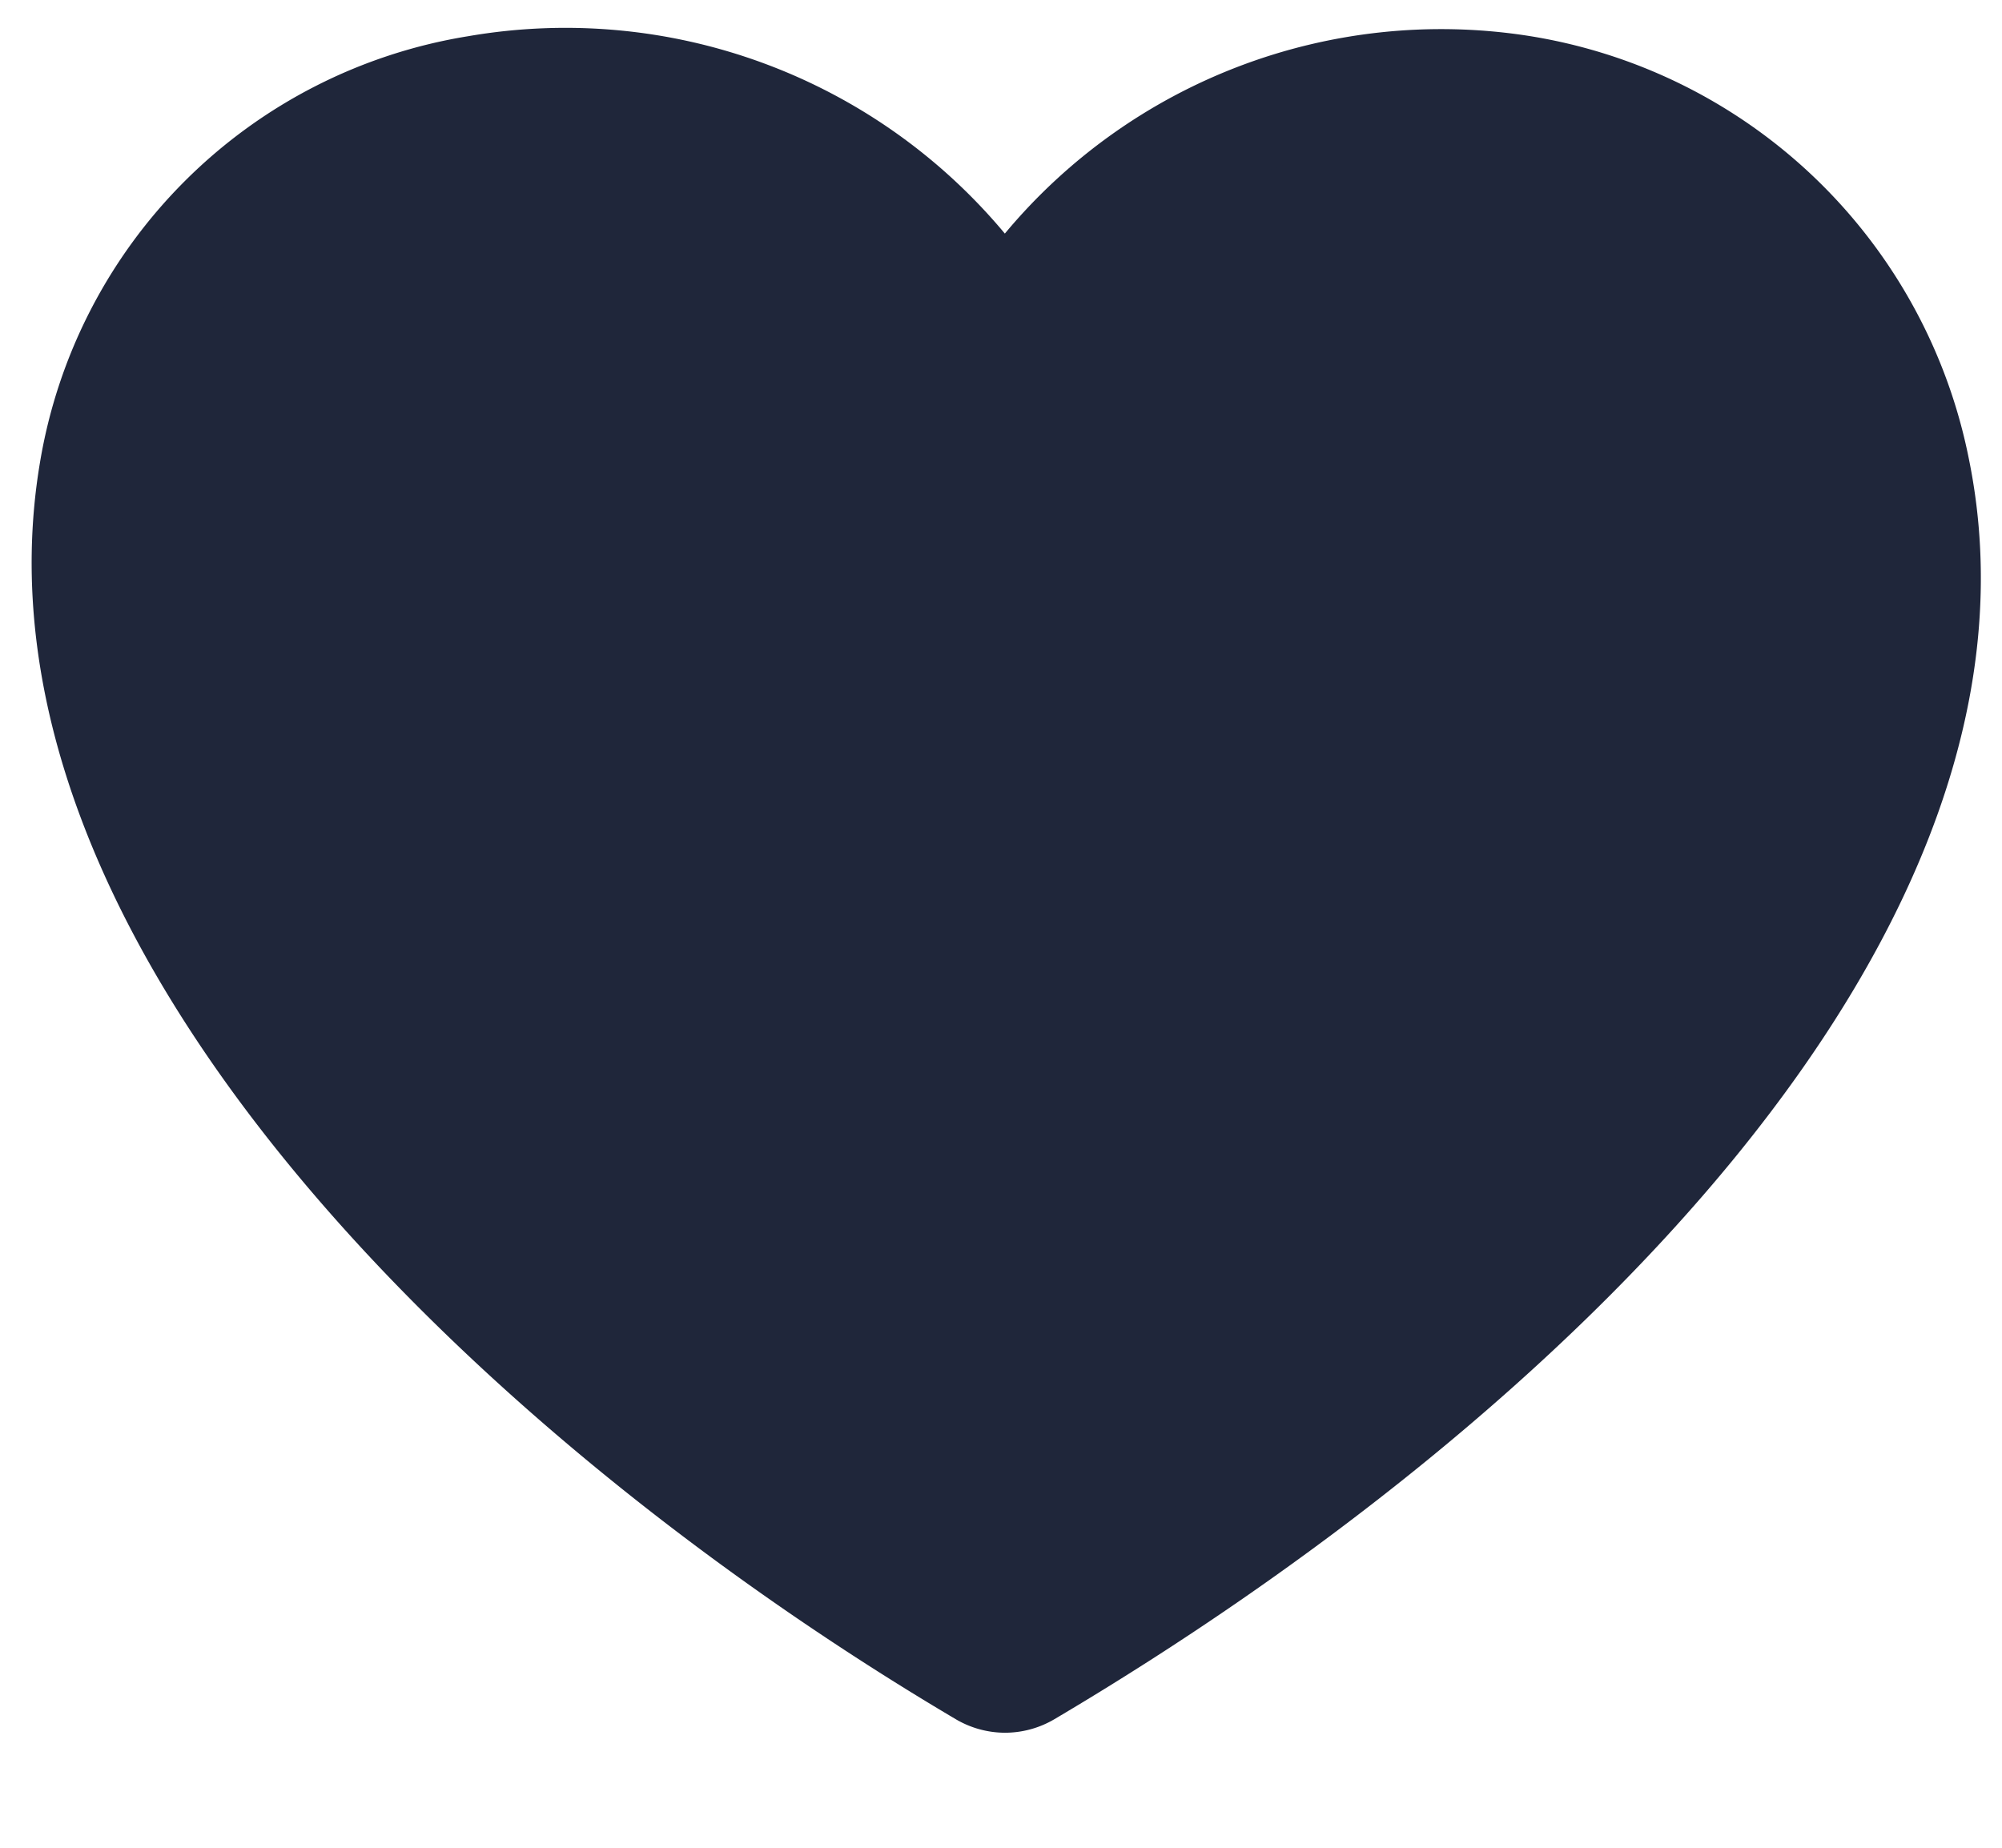 <svg id="Component_4_8" data-name="Component 4 – 8" xmlns="http://www.w3.org/2000/svg" xmlns:xlink="http://www.w3.org/1999/xlink" width="13" height="12" viewBox="0 0 13 12">
  <defs>
    <clipPath id="clip-path">
      <rect id="Rectangle_10826" data-name="Rectangle 10826" width="13" height="12" transform="translate(0 0)" fill="#1f263a"/>
    </clipPath>
  </defs>
  <g id="Group_41404" data-name="Group 41404" transform="translate(0 0)" clip-path="url(#clip-path)">
    <path id="Path_62454" data-name="Path 62454" d="M6.319,11.074A.632.632,0,0,1,6,10.986C2.929,9.171-.469,5.946.053,2.828A3.363,3.363,0,0,1,2.835.056,3.713,3.713,0,0,1,6.319,1.338,3.687,3.687,0,0,1,9.7.051,3.466,3.466,0,0,1,12.58,2.807c.623,3.071-2.659,6.239-5.939,8.179a.632.632,0,0,1-.322.088M3.451,1.269a2.3,2.3,0,0,0-.4.034A2.092,2.092,0,0,0,1.3,3.037C.927,5.278,3.5,7.954,6.319,9.7,9,8.042,11.813,5.388,11.34,3.059A2.211,2.211,0,0,0,9.5,1.3,2.557,2.557,0,0,0,6.87,2.742a.633.633,0,0,1-1.1,0A2.65,2.65,0,0,0,3.451,1.269" transform="translate(0.206 0.179)" fill="#1f263a"/>
    <path id="Path_65025" data-name="Path 65025" d="M1.569,1.806l.625-.575,1.25-.35,1.05.35s.925.45,1.075.575.925.7.925.7l.5-.7a4.052,4.052,0,0,1,.875-.575c.2-.025,1.025-.425,1.125-.35a13.94,13.94,0,0,0,1.375.35l.8.575.575.7.3.8a4.437,4.437,0,0,0,0,1,.663.663,0,0,1,0,.575,7.51,7.51,0,0,0-.3,1.1,2.378,2.378,0,0,1-.575.75c-.4.35-1.275,1.25-1.275,1.25S8.369,9.231,8.219,9.356s-1.725,1.225-1.725,1.225l-2-1.225-2.3-2.325L.944,5.156.669,3.831.944,2.806Z" fill="#1f263a"/>
  </g>
</svg>
